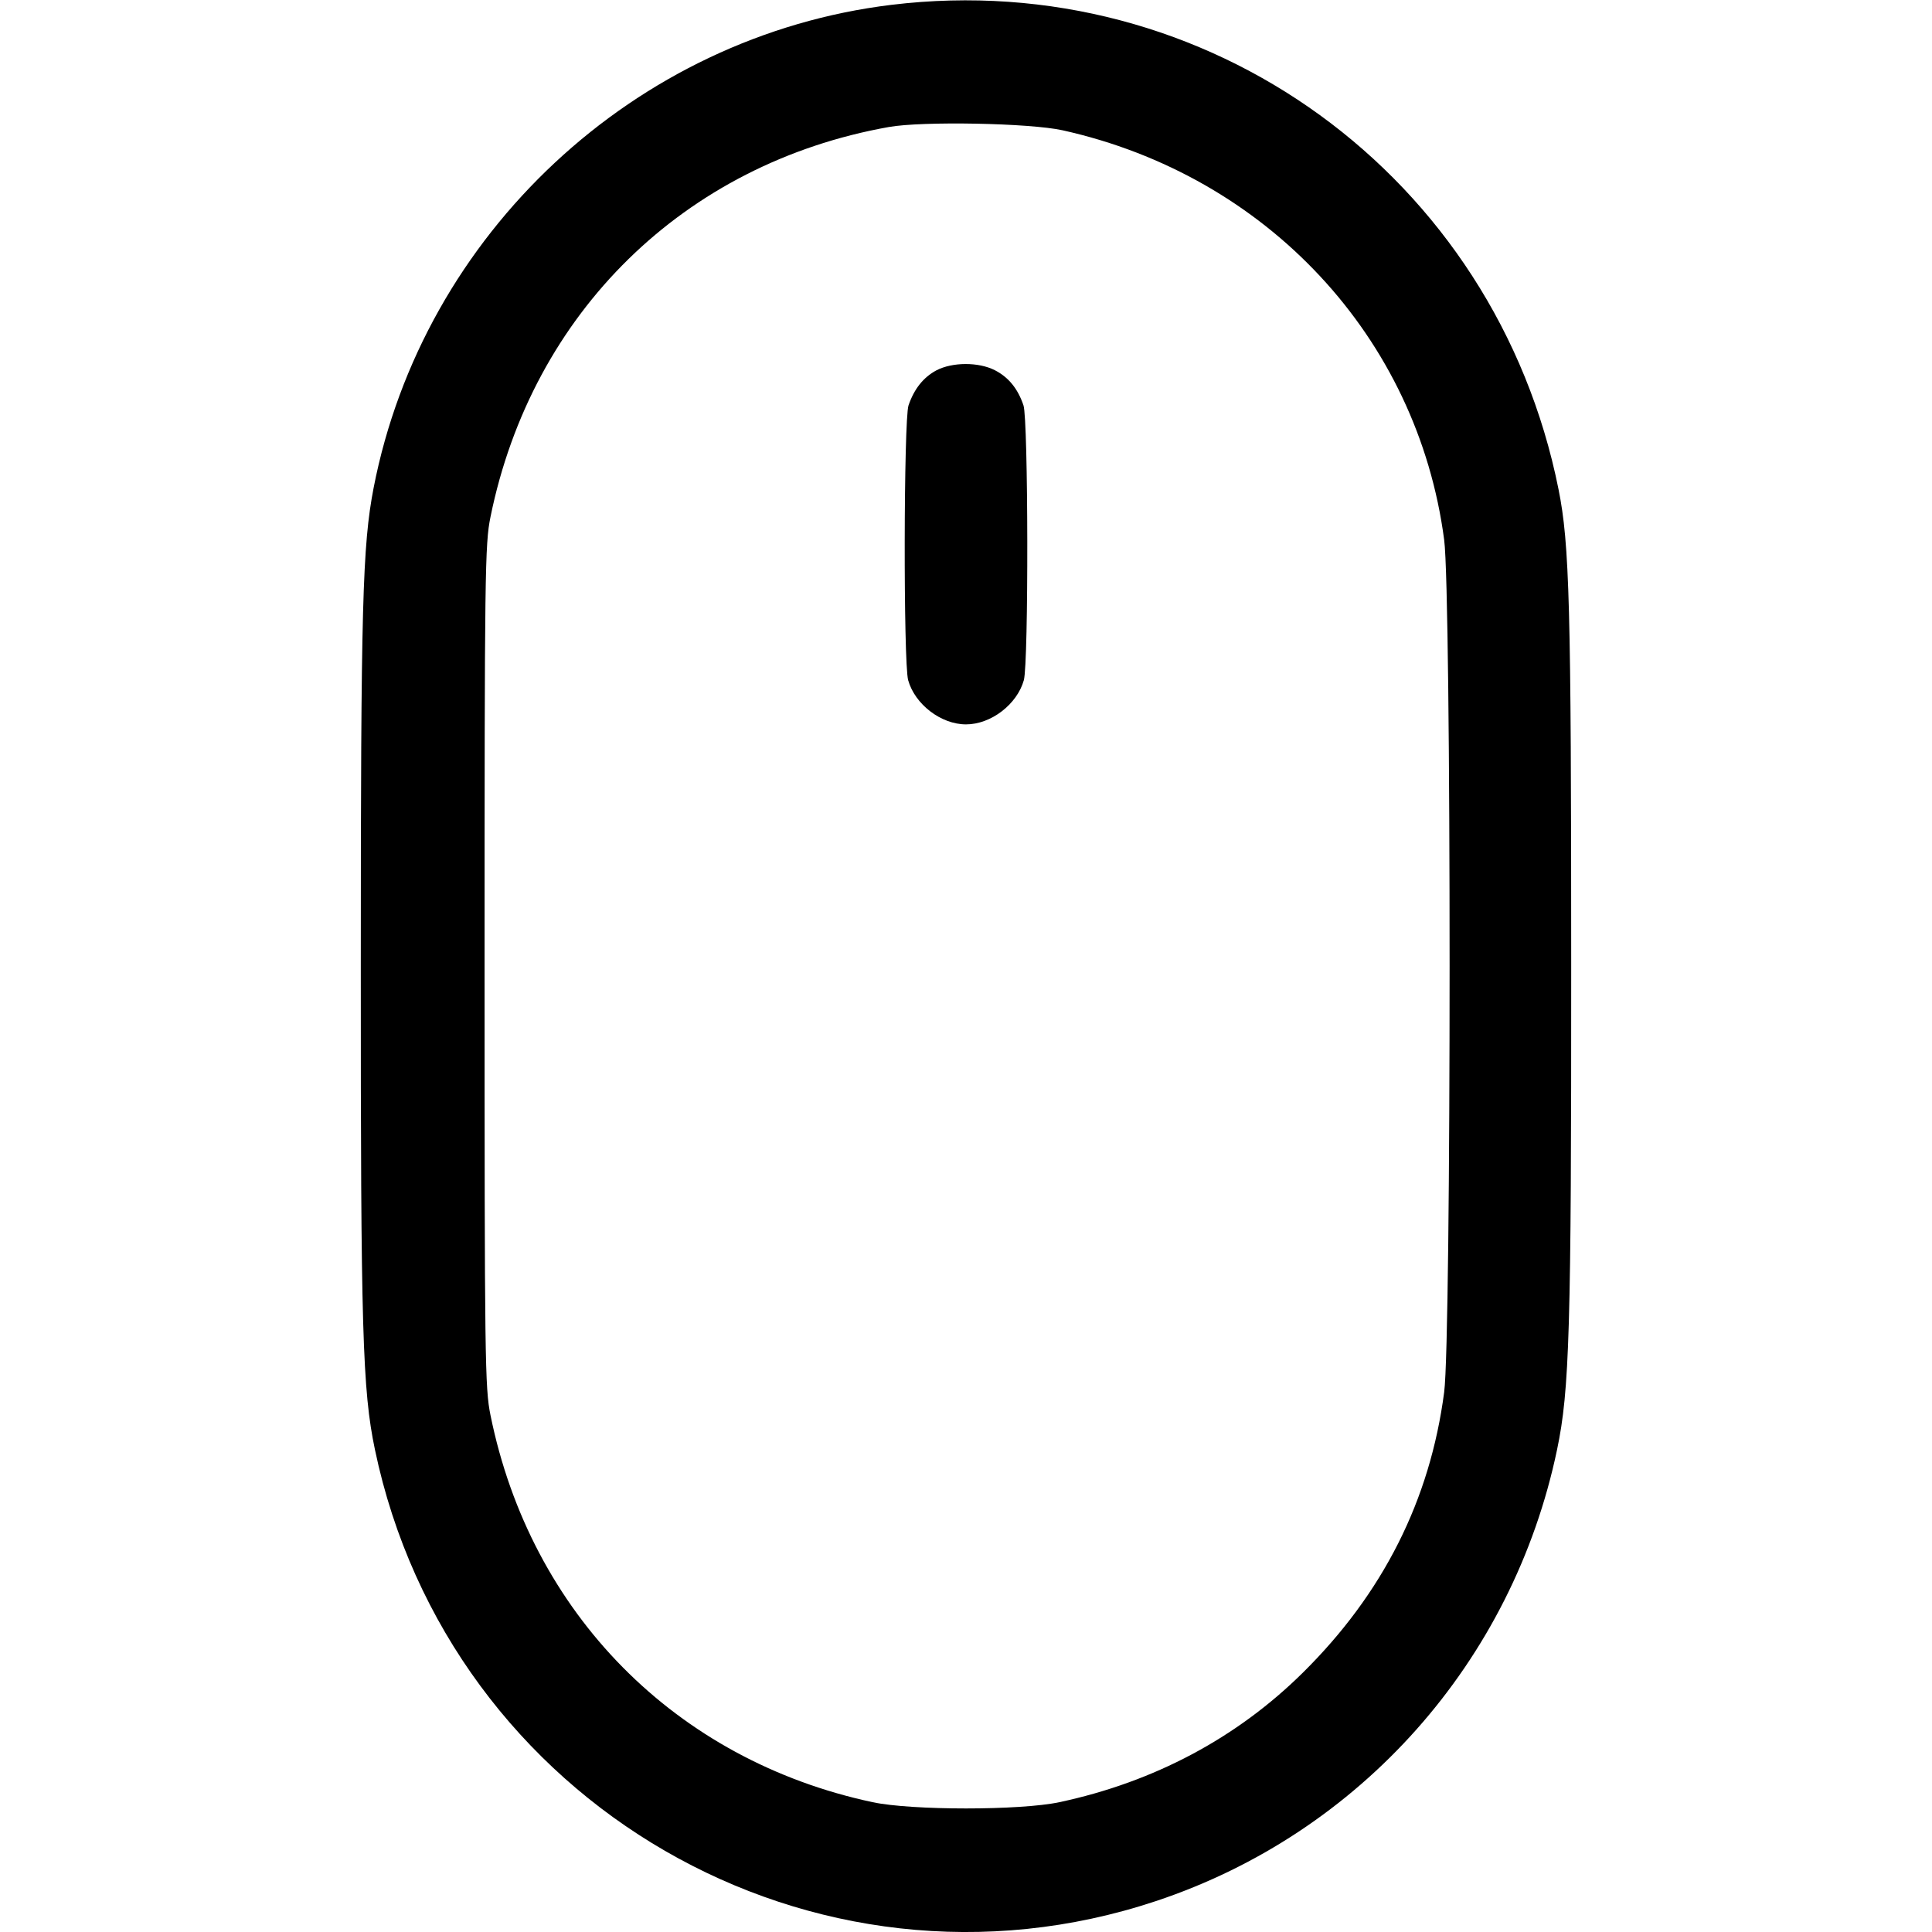 <svg width="1em" height="1em" viewBox="0 0 16 16" class="bi bi-mouse" fill="currentColor" xmlns="http://www.w3.org/2000/svg"><path d="M7.383 0.040 C 5.258 0.298,3.503 1.935,3.094 4.041 C 3.002 4.517,2.988 5.016,2.988 7.987 C 2.987 11.015,3.002 11.513,3.105 12.005 C 3.719 14.939,6.741 16.686,9.573 15.744 C 11.266 15.181,12.528 13.761,12.895 12.005 C 12.998 11.513,13.013 11.015,13.012 7.987 C 13.012 5.015,12.998 4.504,12.907 4.052 C 12.387 1.456,10.000 -0.277,7.383 0.040 M8.800 1.079 C 10.492 1.455,11.740 2.794,11.960 4.471 C 12.020 4.925,12.020 11.075,11.960 11.529 C 11.843 12.424,11.453 13.197,10.789 13.853 C 10.243 14.393,9.557 14.758,8.773 14.925 C 8.450 14.994,7.550 14.994,7.227 14.925 C 5.595 14.577,4.395 13.362,4.062 11.720 C 4.016 11.495,4.013 11.265,4.013 8.000 C 4.013 4.738,4.016 4.505,4.062 4.281 C 4.406 2.589,5.667 1.354,7.360 1.052 C 7.638 1.002,8.528 1.019,8.800 1.079 M7.755 3.067 C 7.647 3.125,7.571 3.220,7.524 3.357 C 7.484 3.476,7.481 5.489,7.521 5.633 C 7.577 5.833,7.793 5.999,8.000 5.999 C 8.207 5.999,8.423 5.833,8.479 5.633 C 8.519 5.489,8.516 3.476,8.476 3.357 C 8.429 3.218,8.352 3.124,8.239 3.066 C 8.104 2.997,7.887 2.998,7.755 3.067 " stroke="none" fill="black" fill-rule="evenodd"></path></svg>